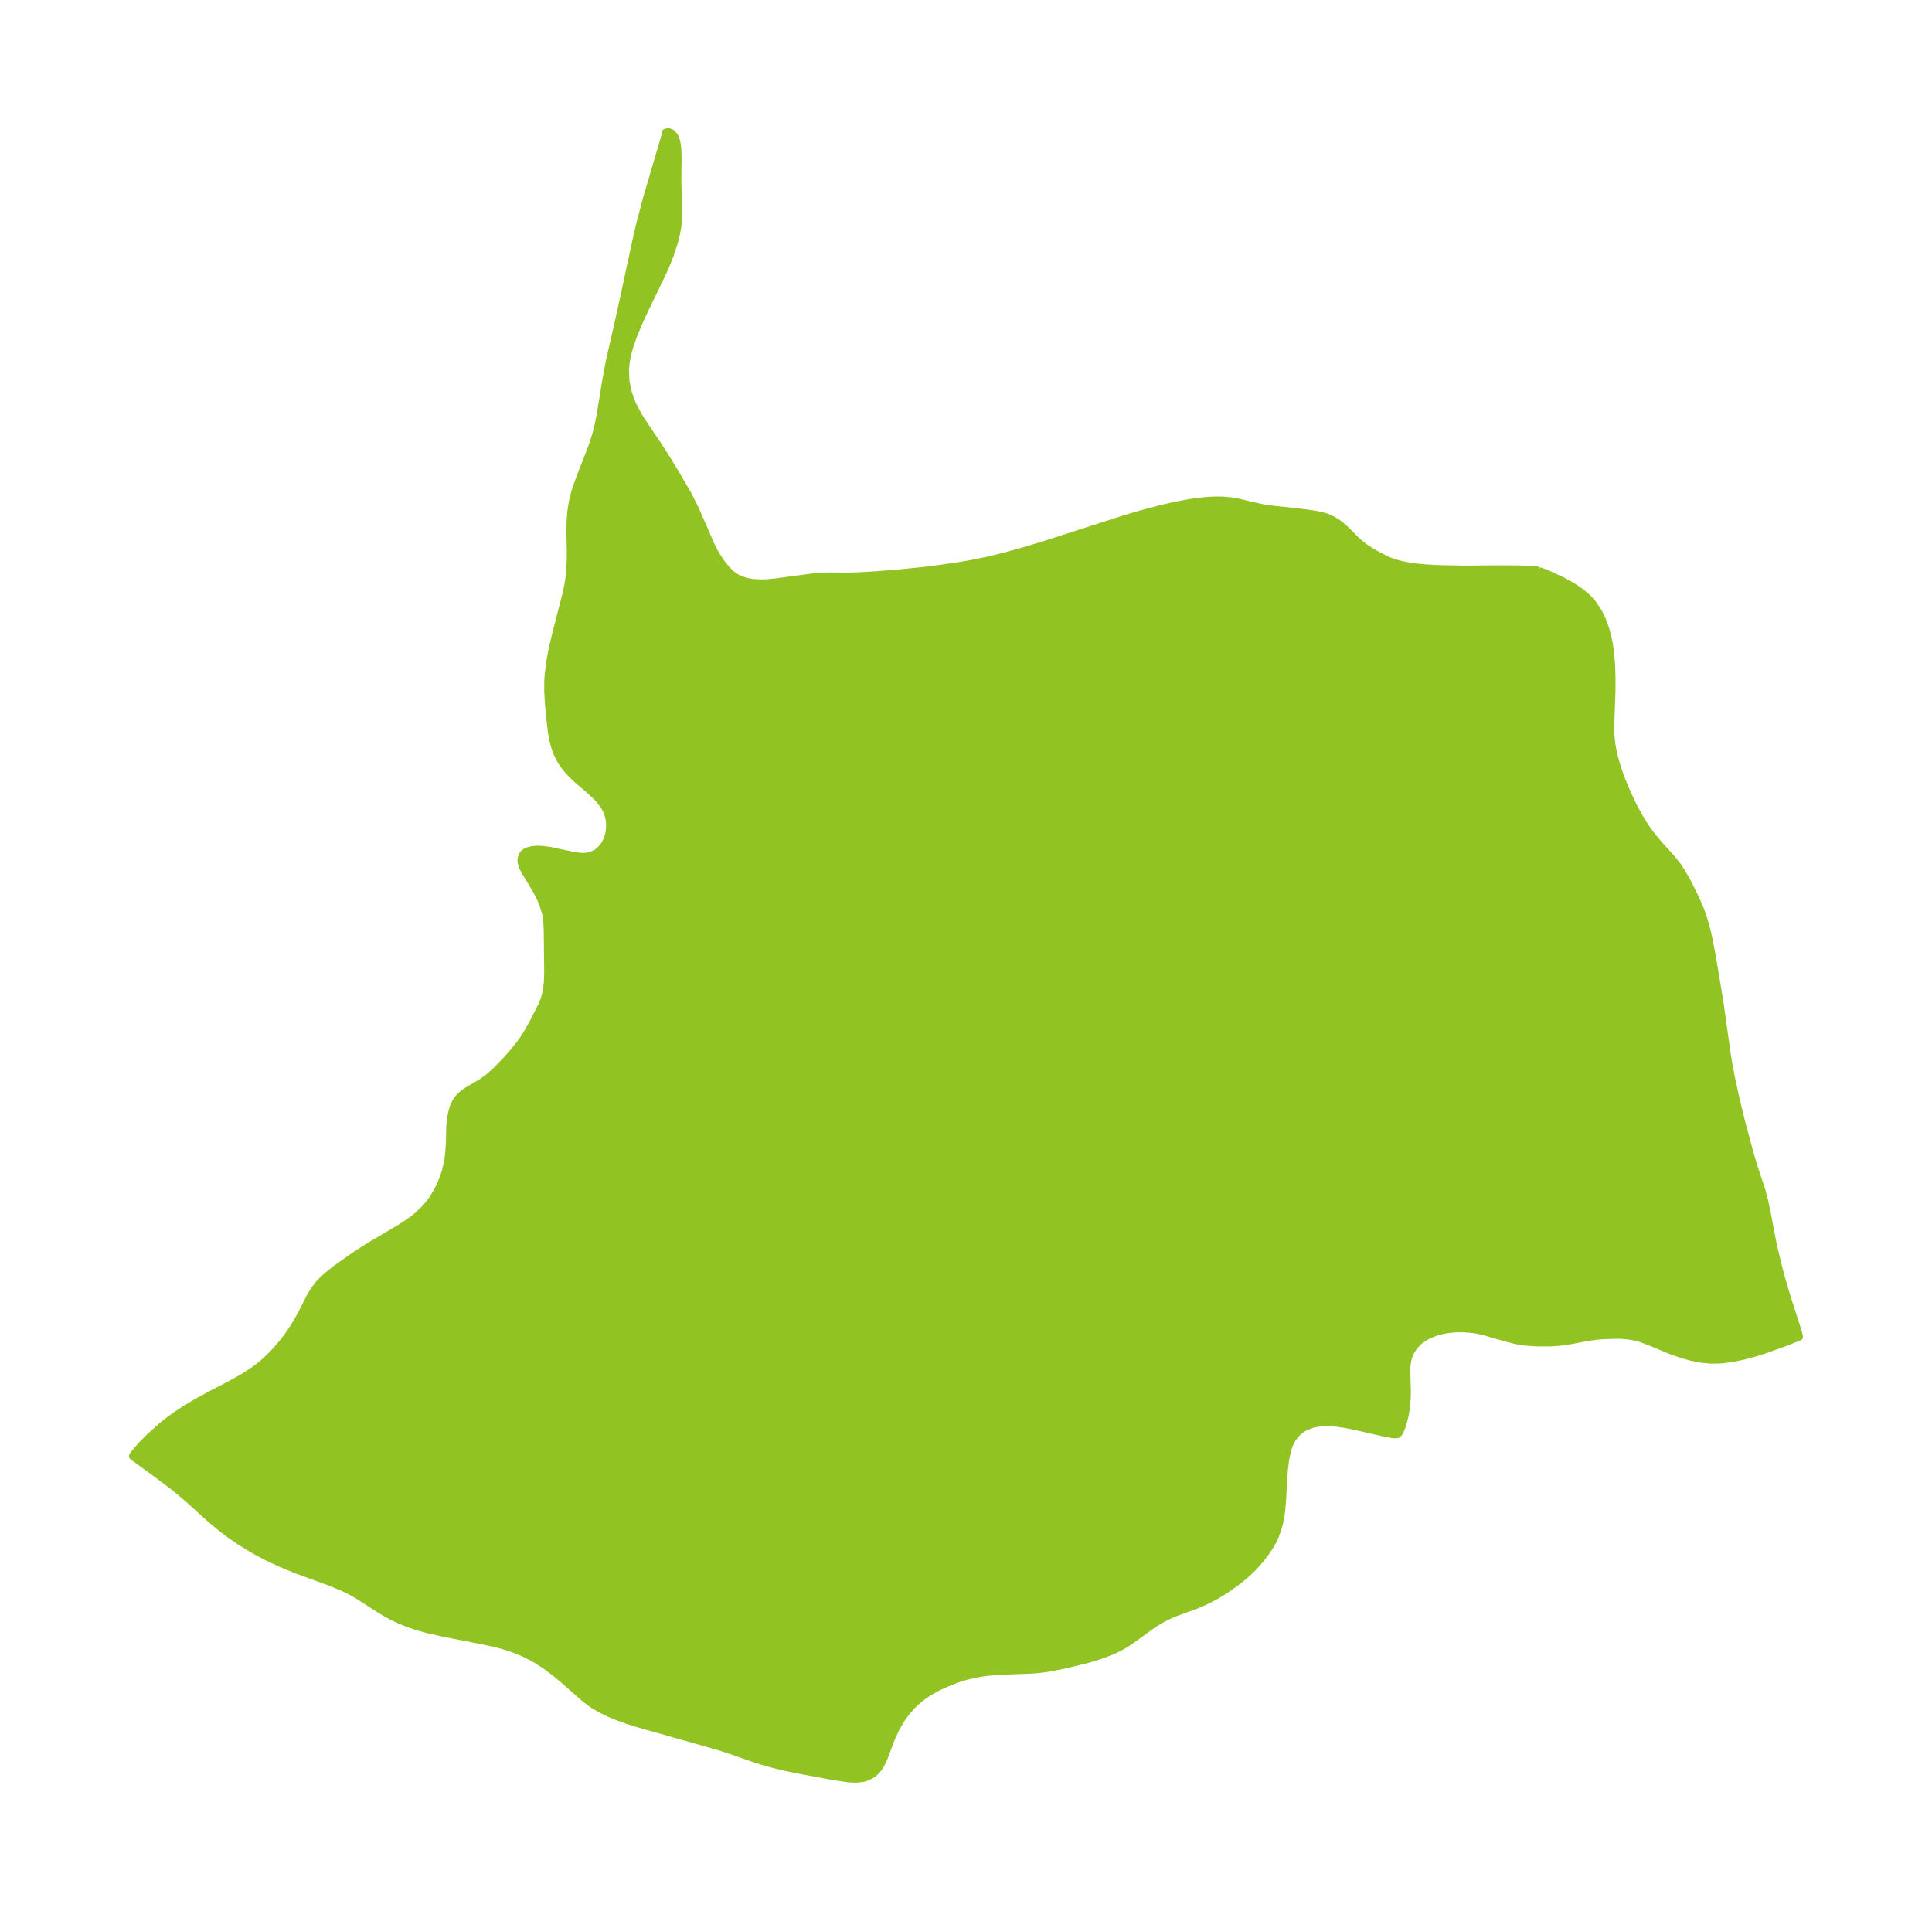 <?xml version="1.0" encoding="UTF-8"?>
<!DOCTYPE svg  PUBLIC '-//W3C//DTD SVG 1.1//EN'  'http://www.w3.org/Graphics/SVG/1.1/DTD/svg11.dtd'>
<svg width="283.62pt" height="280.51pt" version="1.1" viewBox="0 0 283.62 280.51" xmlns="http://www.w3.org/2000/svg" xmlns:xlink="http://www.w3.org/1999/xlink">
 <defs>
  <style type="text/css">*{stroke-linejoin: round; stroke-linecap: butt}</style>
 </defs>
 <g id="figure_1">
  <g id="patch_1">
   <path d="m0 280.51h283.62v-280.51h-283.62v280.51z" fill="none"/>
  </g>
  <g id="axes_1">
   <g id="PatchCollection_1">
    <defs>
     <path id="mda4eea54c0" d="m225.89-196.81 0.021 0.049 0.545 0.181 0.89 0.356 2.061 0.957 1.427 0.799 1.017 0.677 0.908 0.725 0.495 0.468 0.633 0.716 0.84 1.284 0.528 1.085 0.514 1.431 0.32 1.233 0.177 0.9 0.18 1.234 0.16 1.884 0.058 1.915-0.009 1.896-0.178 4.985 0.028 1.571 0.135 1.222 0.228 1.218 0.248 1.009 0.293 1.005 0.382 1.144 0.425 1.134 0.708 1.682 0.902 1.898 0.878 1.629 0.914 1.467 0.744 1.03 1.259 1.516 1.958 2.17 0.777 1.014 0.37 0.547 0.75 1.258 0.475 0.893 1.027 2.087 0.723 1.675 0.508 1.498 0.395 1.438 0.282 1.224 0.472 2.444 1.119 6.666 1.064 7.626 0.296 1.797 0.311 1.651 0.698 3.235 0.871 3.579 1.219 4.54 0.53 1.789 1.226 3.726 0.352 1.338 0.367 1.714 0.895 4.68 0.652 2.784 0.534 2.065 0.925 3.131 1.293 4.001 0.368 1.232 0.1 0.495-2.339 0.925-2.86 1.025-1.548 0.479-1.571 0.415-1.569 0.322-1.552 0.199-1.524 0.041-1.563-0.152-1.521-0.314-1.478-0.43-1.431-0.509-3.13-1.307-1.259-0.461-0.717-0.196-0.97-0.177-1.032-0.091-0.979-0.019-2.186 0.088-0.838 0.084-1.028 0.151-2.929 0.552-0.703 0.104-1.675 0.14-2.093 0.005-1.733-0.12-1.408-0.225-1.404-0.352-3.247-0.94-1.152-0.249-0.749-0.109-1.211-0.085-1.044 0.009-1.092 0.096-0.964 0.175-0.766 0.206-0.863 0.32-0.665 0.328-0.846 0.55-0.355 0.3-0.472 0.501-0.453 0.648-0.314 0.627-0.252 0.787-0.133 0.912-0.023 0.881 0.086 2.714-0.026 1.185-0.121 1.358-0.189 1.139-0.338 1.322-0.367 0.934-0.156 0.271-0.161 0.196-0.129 0.086-0.075 0.016-0.107-0.029-0.238 0.046-0.153-0.021-1.134-0.197-4.364-0.993-1.356-0.273-1.36-0.213-1.018-0.093-1.287 0.006-1.314 0.214-1.246 0.497-0.702 0.476-0.542 0.522-0.432 0.568-0.385 0.699-0.259 0.652-0.151 0.498-0.272 1.336-0.175 1.482-0.108 1.379-0.143 2.89-0.144 1.722-0.167 1.092-0.161 0.742-0.191 0.695-0.405 1.142-0.317 0.699-0.403 0.726-0.523 0.795-0.849 1.125-0.559 0.661-0.675 0.726-0.605 0.591-0.613 0.548-0.835 0.681-1.345 0.985-1.25 0.819-0.981 0.573-1.045 0.543-1.429 0.642-3.459 1.268-0.686 0.3-0.976 0.49-0.637 0.362-0.919 0.585-2.621 1.909-1.092 0.75-0.835 0.494-0.807 0.411-0.642 0.287-1.149 0.448-1.242 0.419-1.508 0.428-3.336 0.794-2.147 0.41-1.494 0.18-0.951 0.07-4.747 0.178-1.975 0.186-1.392 0.231-1.462 0.35-1.279 0.404-1.441 0.558-1.395 0.647-1.258 0.705-0.668 0.444-0.738 0.561-0.509 0.438-0.668 0.657-0.515 0.586-0.54 0.7-0.403 0.589-0.815 1.413-0.571 1.225-1.109 2.939-0.232 0.538-0.295 0.573-0.255 0.401-0.377 0.464-0.404 0.371-0.23 0.168-0.619 0.336-0.491 0.173-0.375 0.087-0.867 0.084-1.097-0.047-2.011-0.293-5.368-0.993-1.732-0.356-1.532-0.36-1.601-0.433-1.329-0.406-3.807-1.329-1.732-0.561-11.719-3.32-1.657-0.513-1.858-0.687-0.839-0.358-1.027-0.495-1.34-0.782-1.21-0.891-3.159-2.792-0.911-0.761-1.353-1.04-0.623-0.437-1.191-0.75-0.983-0.536-0.945-0.449-0.915-0.377-0.87-0.314-0.981-0.307-0.918-0.245-2.123-0.467-5.875-1.153-2.324-0.528-1.517-0.436-1.158-0.392-1.274-0.508-1.149-0.543-0.866-0.471-0.946-0.566-3.33-2.139-1.047-0.584-0.694-0.344-2.13-0.903-5.118-1.873-2.233-0.922-2.019-0.951-1.554-0.825-1.084-0.626-1.324-0.826-1.338-0.913-1.4-1.051-1.546-1.285-3.412-3.091-1.7-1.424-2.325-1.776-4.047-2.964-0.004-0.058 0.07-0.14 0.562-0.722 0.878-0.966 0.913-0.922 1.703-1.543 1.004-0.81 1.154-0.854 1.339-0.897 2.007-1.192 1.825-0.991 3.04-1.581 1.783-1.005 1.498-0.976 0.817-0.609 0.71-0.587 0.907-0.845 0.93-0.977 0.708-0.822 0.897-1.154 0.864-1.266 0.628-1.041 0.652-1.193 1.118-2.208 0.537-0.925 0.684-0.94 0.697-0.742 1.046-0.915 0.959-0.744 1.451-1.045 1.704-1.164 1.711-1.096 4.511-2.66 1.132-0.733 0.652-0.468 0.77-0.615 1.152-1.111 0.578-0.692 0.462-0.641 0.682-1.125 0.452-0.904 0.457-1.127 0.321-1.019 0.316-1.451 0.129-0.953 0.107-1.55 0.052-2.401 0.136-1.38 0.209-0.979 0.216-0.657 0.319-0.679 0.288-0.437 0.274-0.319 0.653-0.566 0.583-0.393 1.972-1.151 1.055-0.765 1.091-0.967 1.515-1.568 0.931-1.062 0.864-1.054 0.641-0.871 0.475-0.728 0.972-1.705 1.341-2.643 0.285-0.717 0.213-0.721 0.188-0.94 0.103-0.903 0.058-1.404-0.071-6.196-0.052-1.234-0.075-0.675-0.128-0.696-0.433-1.372-0.269-0.646-0.496-0.985-0.835-1.437-0.963-1.572-0.385-0.757-0.171-0.527-0.045-0.372 0.005-0.195 0.08-0.385 0.173-0.344 0.15-0.184 0.205-0.174 0.352-0.188 0.75-0.188 0.634-0.046 0.796 0.028 1.248 0.164 2.993 0.648 1.153 0.185 0.432 0.029 0.623-0.016 0.691-0.133 0.827-0.396 0.594-0.497 0.487-0.6 0.339-0.596 0.187-0.454 0.225-0.883 0.073-0.852-0.016-0.483-0.086-0.63-0.132-0.527-0.215-0.582-0.235-0.471-0.256-0.411-0.731-0.916-0.531-0.546-0.882-0.804-1.653-1.416-0.821-0.769-0.765-0.839-0.576-0.771-0.359-0.573-0.474-0.951-0.209-0.535-0.299-0.996-0.157-0.712-0.162-0.964-0.249-2.131-0.165-1.802-0.117-1.86 0.004-1.638 0.069-1.013 0.247-1.902 0.356-1.879 0.491-2.092 1.491-5.803 0.308-1.444 0.122-0.784 0.131-1.262 0.085-1.586 0.006-1.148-0.062-3.231 0.036-1.353 0.122-1.478 0.215-1.354 0.315-1.261 0.292-0.93 0.648-1.771 1.537-3.926 0.603-1.845 0.242-0.895 0.402-1.865 0.863-5.317 0.516-2.767 1.55-6.816 2.512-11.634 0.463-1.957 0.886-3.359 2.578-8.76 0.194-0.713 0.079-0.416 0.437-0.105 0.477 0.197 0.426 0.464 0.222 0.478 0.157 0.615 0.106 0.887 0.038 1.289-0.035 2.967 0.02 1.46 0.118 2.387 0.007 1.702-0.136 1.428-0.218 1.211-0.302 1.212-0.603 1.846-0.71 1.749-0.483 1.065-2.6 5.375-0.866 1.897-0.723 1.75-0.521 1.481-0.353 1.28-0.214 1.126-0.105 1.123 0.079 1.707 0.344 1.675 0.588 1.617 0.845 1.606 0.555 0.897 2.388 3.561 1.208 1.88 1.591 2.633 1.595 2.725 1.115 2.217 2.258 5.207 0.588 1.156 0.863 1.359 0.812 1.01 0.502 0.51 0.321 0.278 0.329 0.247 0.542 0.328 1.098 0.415 1.019 0.187 1.131 0.064 0.912-0.025 1.33-0.117 5.183-0.701 1.458-0.133 1.088-0.045 3.205 0.014 1.179-0.037 2.84-0.163 3.244-0.263 3.372-0.341 1.784-0.213 3.538-0.508 2.364-0.414 2.413-0.516 2.059-0.513 2.683-0.74 3.071-0.927 11.653-3.753 2.381-0.71 2.896-0.774 2.168-0.5 2.266-0.427 1.45-0.205 1.427-0.13 0.943-0.036 0.927 0.011 1.375 0.122 0.996 0.18 2.116 0.51 1.544 0.332 1.639 0.228 2.894 0.297 2.241 0.278 1.356 0.23 0.935 0.24 0.364 0.126 0.869 0.41 0.636 0.404 0.428 0.32 0.844 0.76 1.659 1.657 0.794 0.658 0.681 0.479 0.721 0.443 1.734 0.928 0.821 0.363 0.889 0.302 0.954 0.242 1.136 0.208 1.196 0.152 1.247 0.107 1.618 0.088 3.902 0.077 5.177-0.045 2.756 0.022 2.209 0.095 0.554 0.062 0.174 0.036" stroke="#91c423"/>
    </defs>
    <g clip-path="url(#p54e34780c6)">
     <use y="280.512" fill="#91c423" stroke="#91c423" xlink:href="#mda4eea54c0"/>
    </g>
   </g>
  </g>
 </g>
 <defs>
  <clipPath id="p54e34780c6">
   <rect x="7.2" y="7.2" width="269.22" height="266.11"/>
  </clipPath>
 </defs>
</svg>
